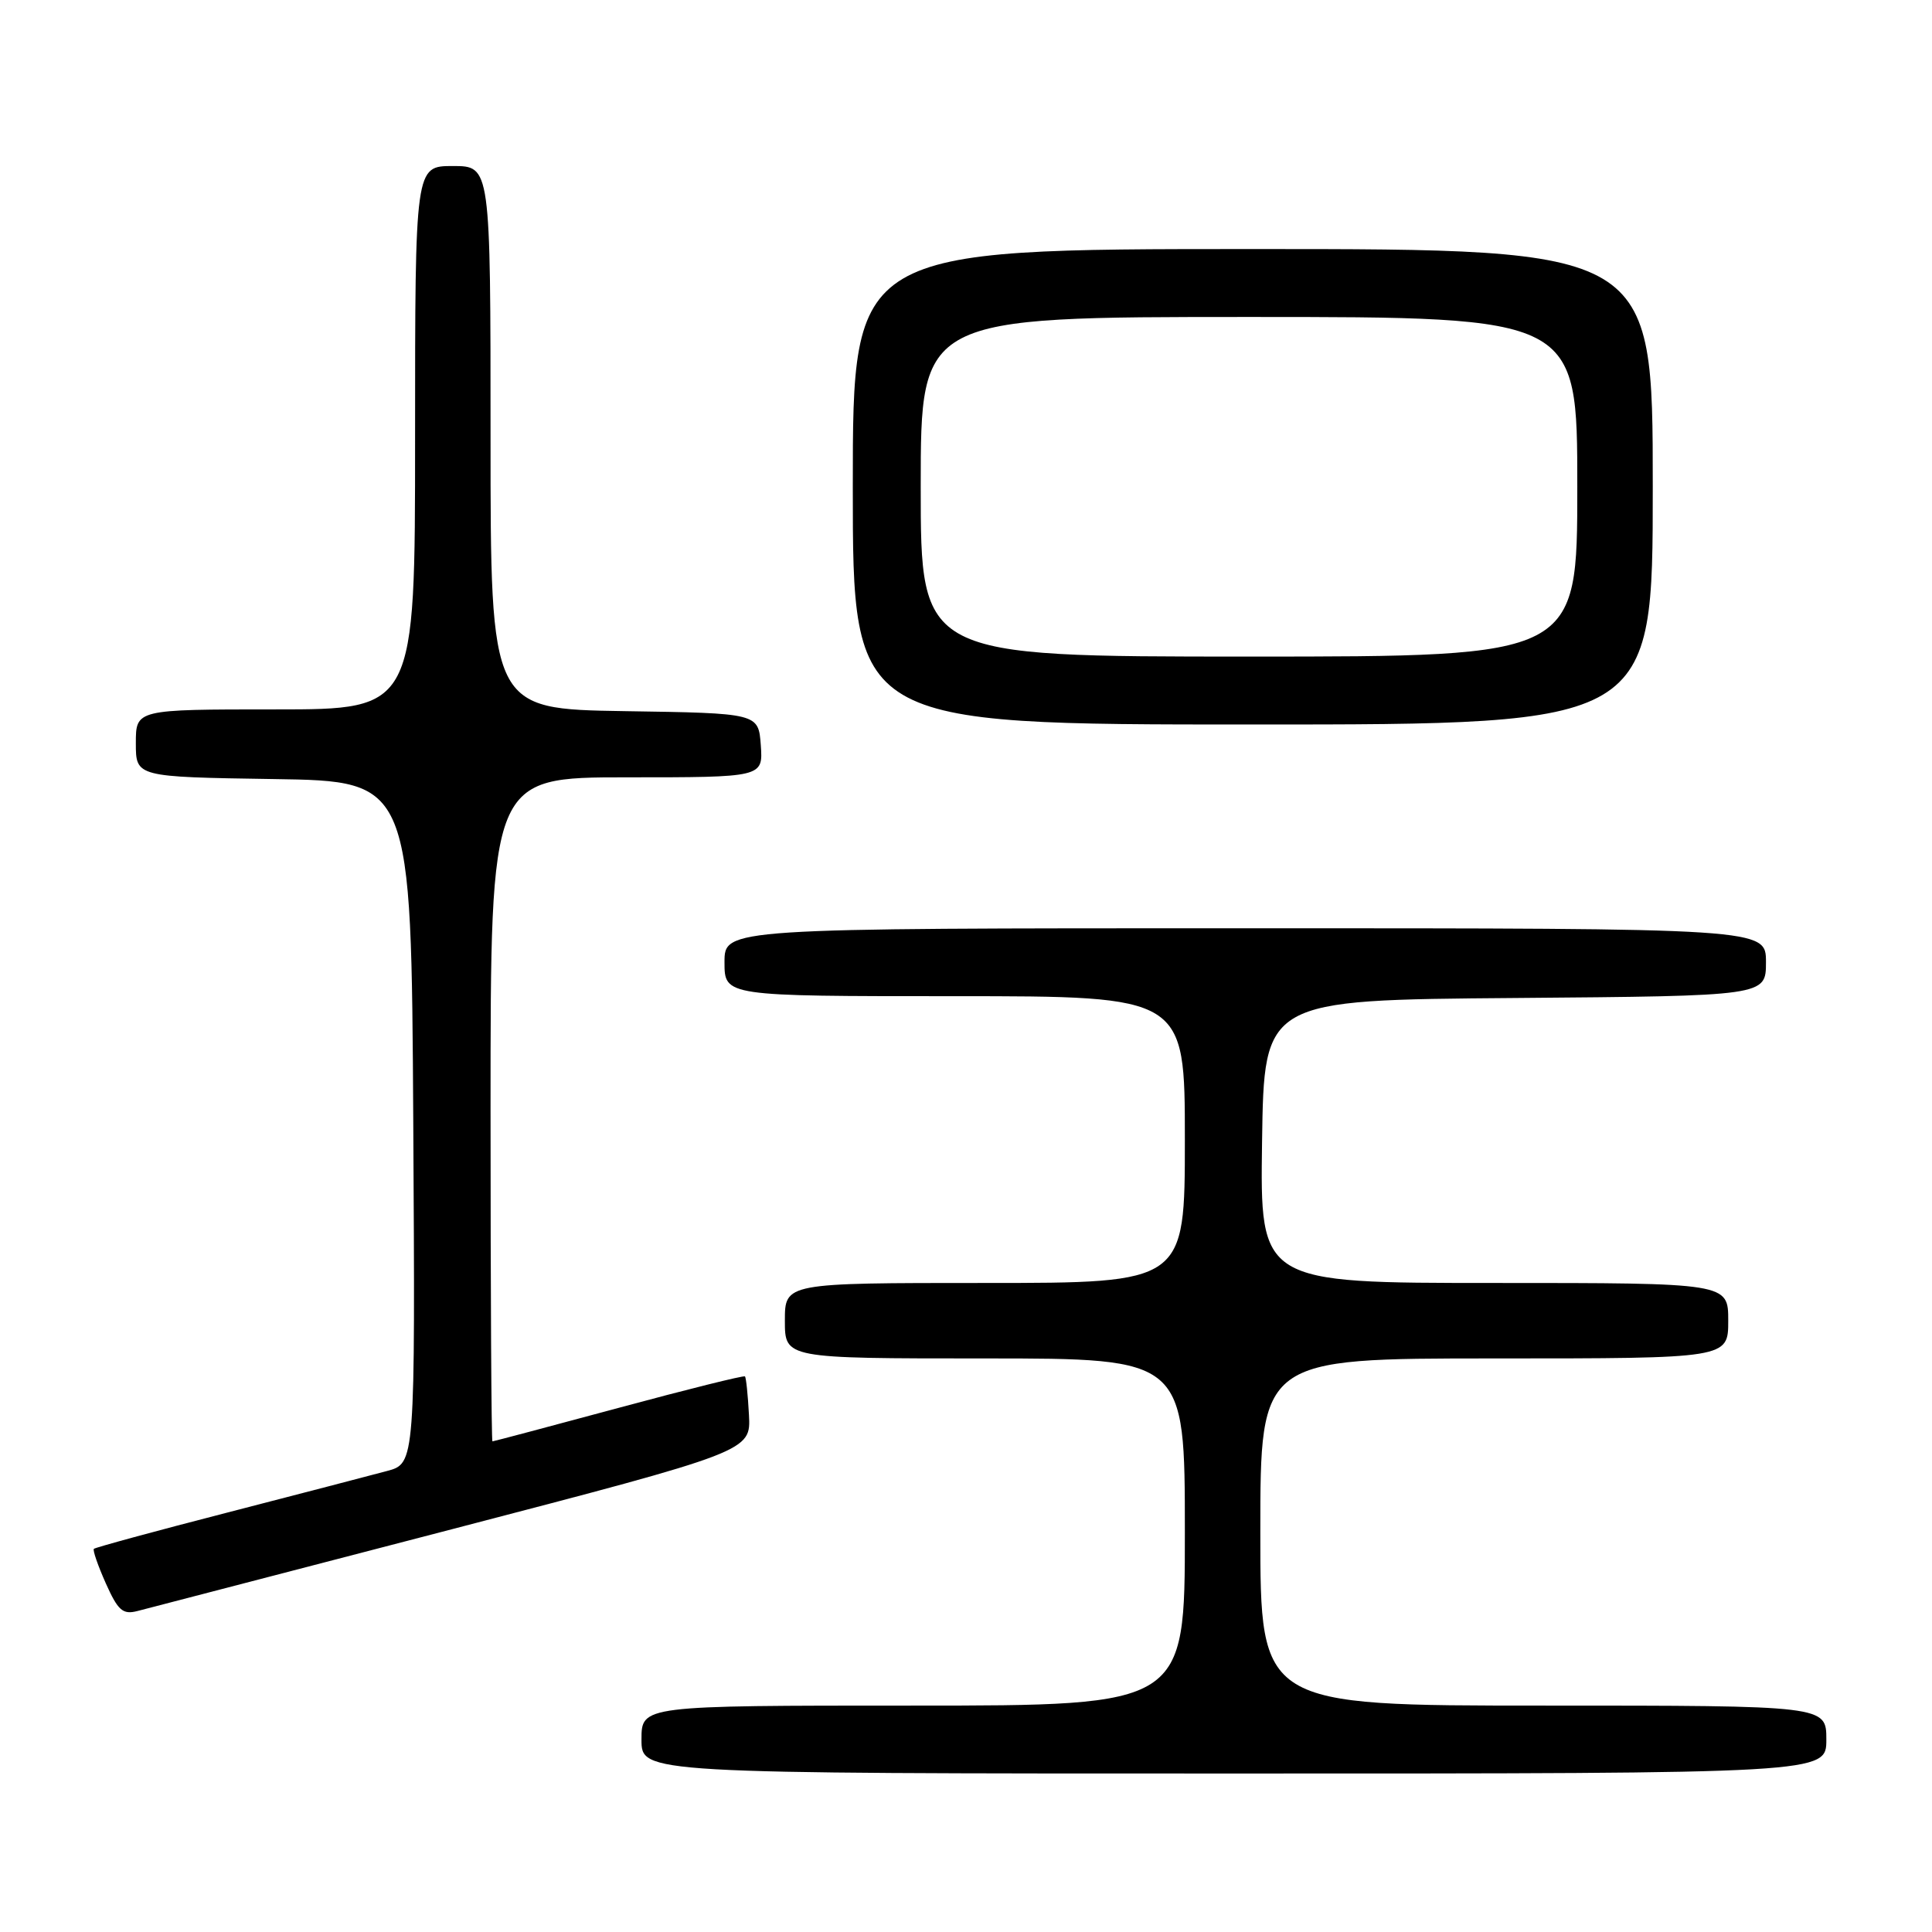 <?xml version="1.0" encoding="UTF-8" standalone="no"?>
<!DOCTYPE svg PUBLIC "-//W3C//DTD SVG 1.1//EN" "http://www.w3.org/Graphics/SVG/1.1/DTD/svg11.dtd" >
<svg xmlns="http://www.w3.org/2000/svg" xmlns:xlink="http://www.w3.org/1999/xlink" version="1.1" viewBox="0 0 256 256">
 <g >
 <path fill="currentColor"
d=" M 242.00 230.50 C 242.00 226.00 242.00 226.00 204.50 226.00 C 167.00 226.00 167.00 226.00 167.00 203.00 C 167.00 180.00 167.00 180.00 198.00 180.00 C 229.00 180.00 229.00 180.00 229.00 175.00 C 229.00 170.00 229.00 170.00 197.98 170.00 C 166.96 170.00 166.96 170.00 167.23 151.25 C 167.50 132.50 167.50 132.50 200.75 132.24 C 234.00 131.97 234.00 131.97 234.00 127.49 C 234.00 123.00 234.00 123.00 165.00 123.00 C 96.00 123.00 96.00 123.00 96.00 127.50 C 96.00 132.00 96.00 132.00 126.50 132.00 C 157.00 132.00 157.00 132.00 157.00 151.00 C 157.00 170.00 157.00 170.00 130.50 170.00 C 104.00 170.00 104.00 170.00 104.00 175.00 C 104.00 180.00 104.00 180.00 130.50 180.00 C 157.00 180.00 157.00 180.00 157.00 203.00 C 157.00 226.00 157.00 226.00 121.00 226.00 C 85.00 226.00 85.00 226.00 85.00 230.50 C 85.00 235.00 85.00 235.00 163.50 235.00 C 242.00 235.00 242.00 235.00 242.00 230.50 Z  M 60.00 202.60 C 99.50 192.30 99.50 192.30 99.24 187.47 C 99.10 184.82 98.86 182.52 98.71 182.38 C 98.56 182.23 91.03 184.10 81.97 186.55 C 72.91 188.99 65.39 190.99 65.25 190.99 C 65.11 191.00 65.00 171.20 65.00 147.00 C 65.00 103.00 65.00 103.00 83.06 103.00 C 101.11 103.00 101.11 103.00 100.81 98.75 C 100.50 94.50 100.50 94.50 82.75 94.23 C 65.00 93.95 65.00 93.95 65.00 57.98 C 65.00 22.00 65.00 22.00 60.00 22.00 C 55.00 22.00 55.00 22.00 55.00 58.00 C 55.00 94.00 55.00 94.00 36.50 94.00 C 18.00 94.00 18.00 94.00 18.00 98.48 C 18.00 102.95 18.00 102.95 36.25 103.23 C 54.50 103.50 54.50 103.50 54.76 148.71 C 55.02 193.92 55.02 193.92 51.26 194.92 C 49.19 195.48 39.68 197.95 30.13 200.42 C 20.58 202.88 12.62 205.05 12.44 205.23 C 12.26 205.40 12.98 207.46 14.02 209.80 C 15.64 213.42 16.27 213.97 18.21 213.47 C 19.47 213.15 38.27 208.26 60.00 202.60 Z  M 219.00 64.50 C 219.00 33.00 219.00 33.00 166.00 33.00 C 113.00 33.00 113.00 33.00 113.00 64.50 C 113.00 96.00 113.00 96.00 166.00 96.00 C 219.00 96.00 219.00 96.00 219.00 64.50 Z  M 122.00 64.50 C 122.00 42.00 122.00 42.00 165.50 42.00 C 209.00 42.00 209.00 42.00 209.00 64.50 C 209.00 87.00 209.00 87.00 165.50 87.00 C 122.00 87.00 122.00 87.00 122.00 64.50 Z "/>
</g>
</svg>